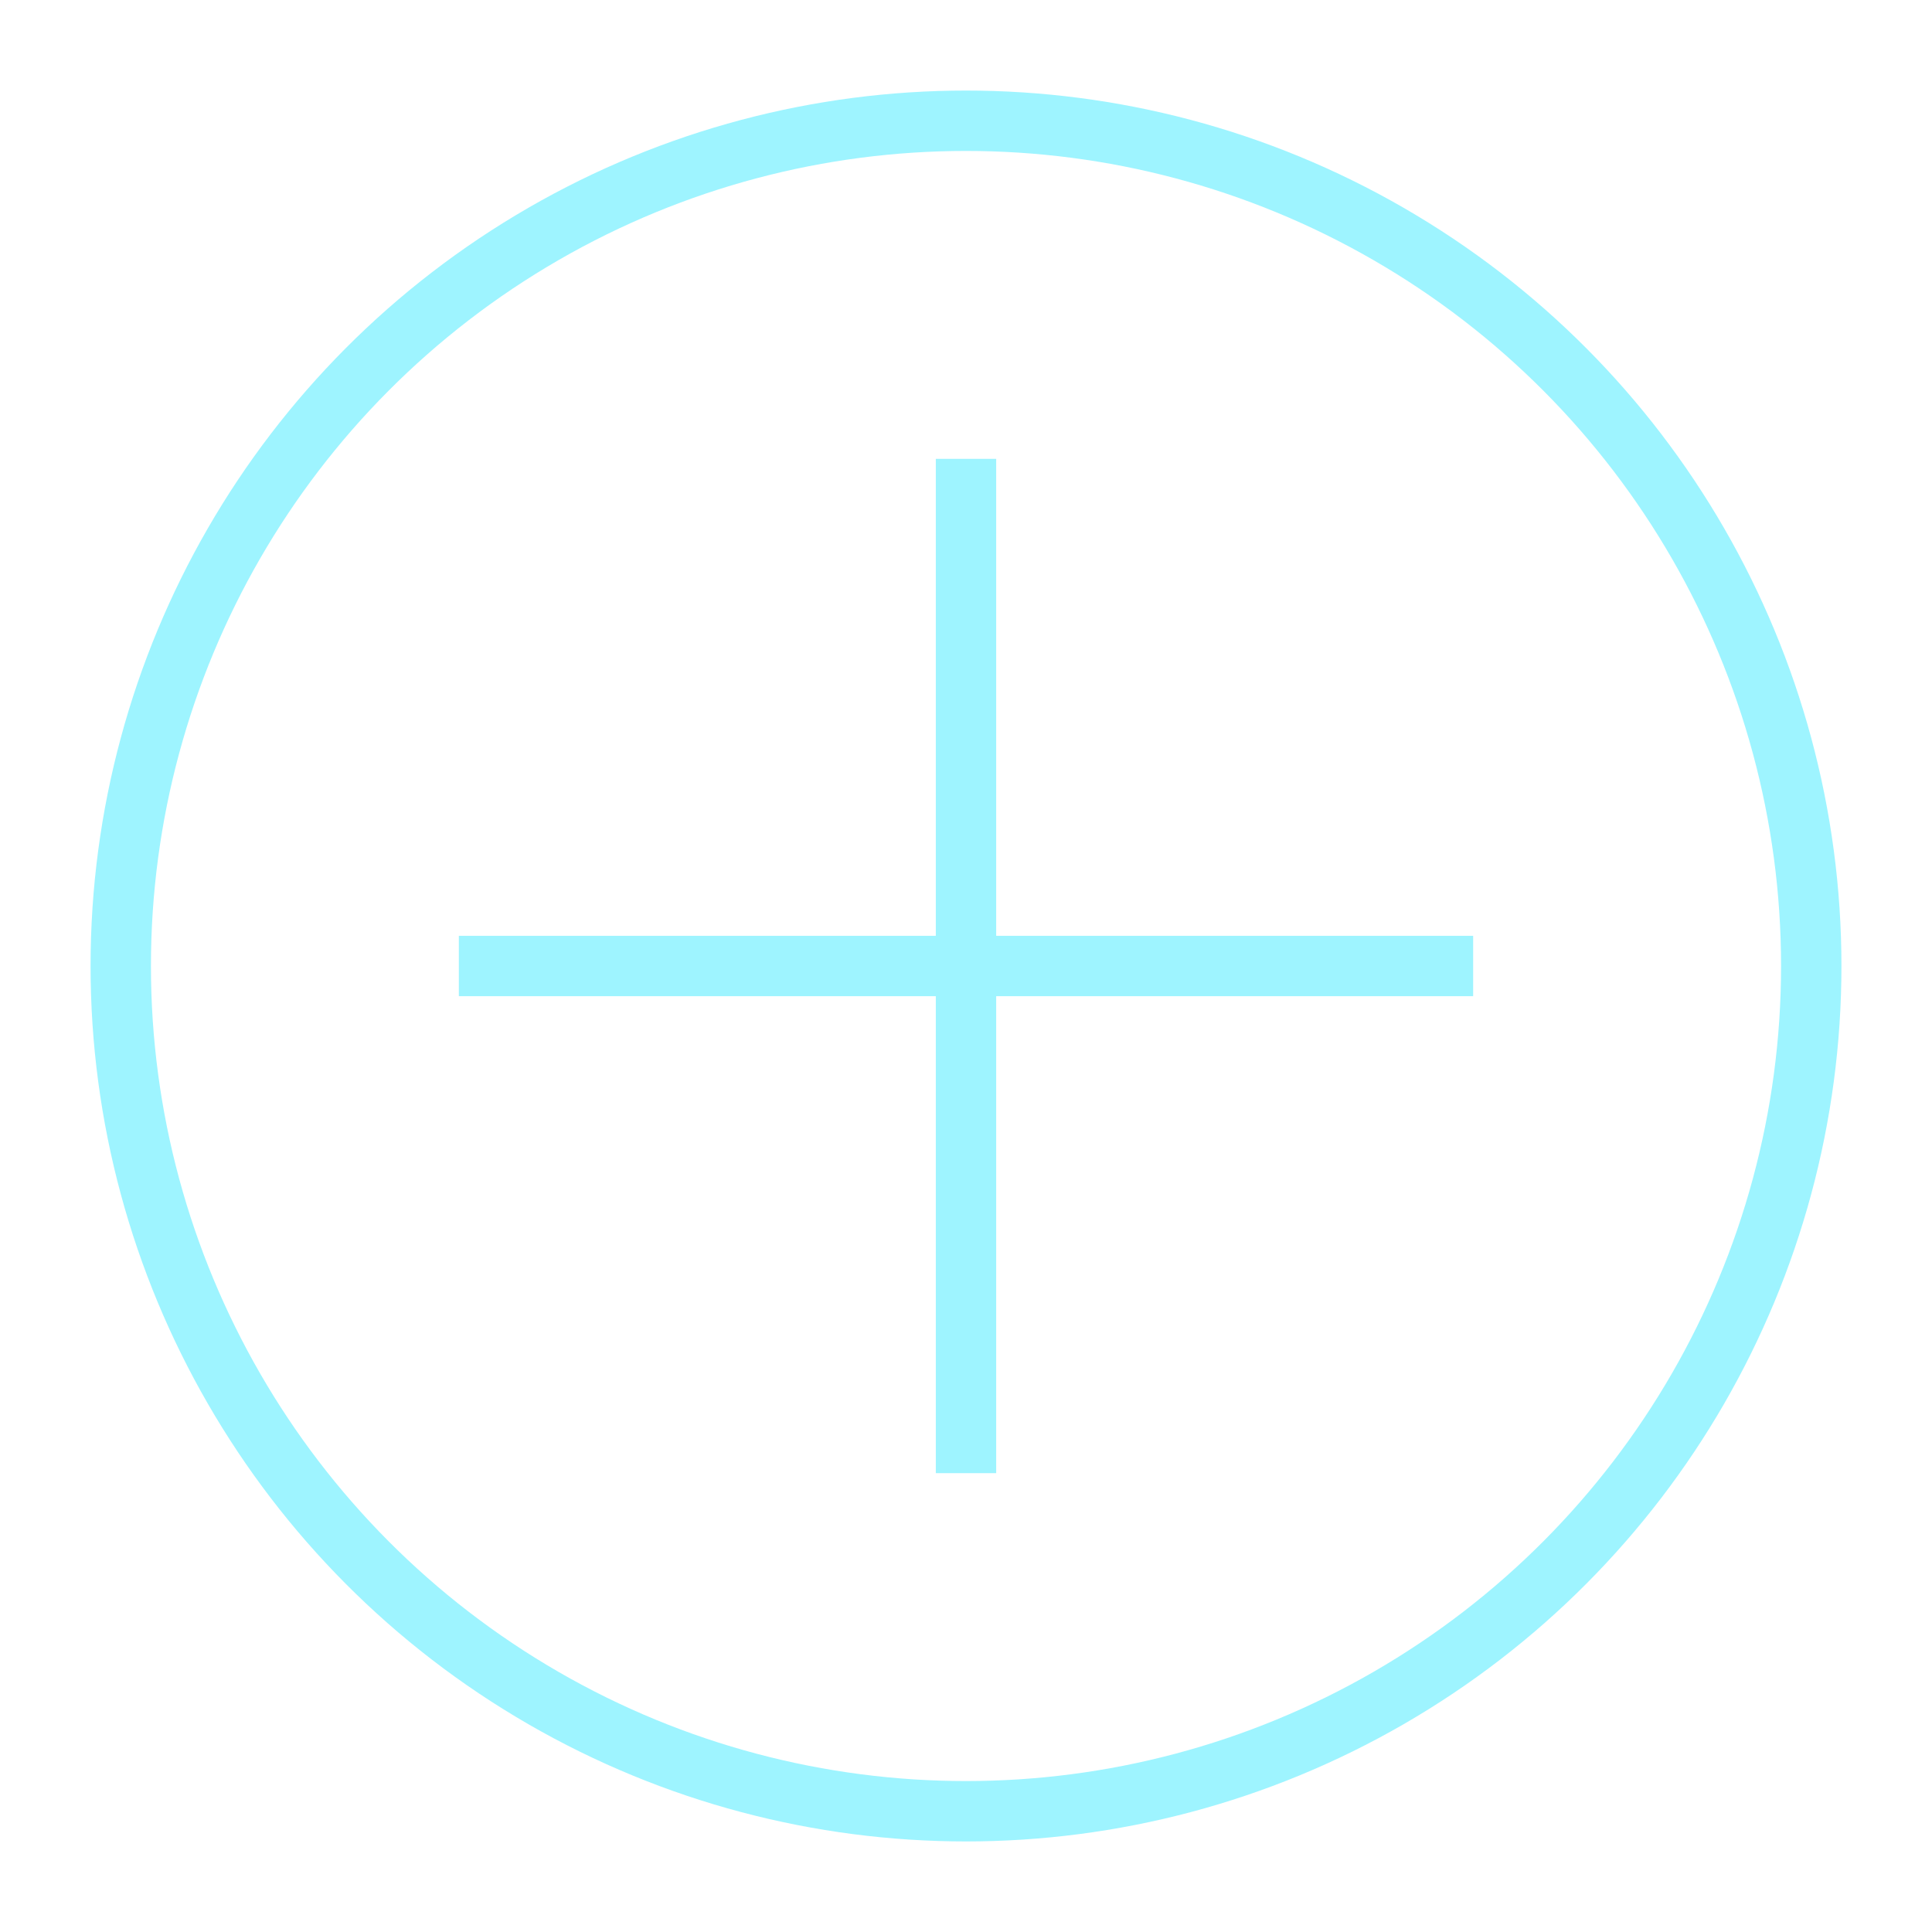 <?xml version="1.0"?>
<!DOCTYPE svg PUBLIC '-//W3C//DTD SVG 1.1//EN' 'http://www.w3.org/Graphics/SVG/1.1/DTD/svg11.dtd'>
<svg enable-background="new 0 0 32 32" version="1.1" viewBox="0 0 32 32" xml:space="preserve" xmlns="http://www.w3.org/2000/svg" xmlns:xlink="http://www.w3.org/1999/xlink">
    <g>
        <g id="Grid" />
        <g id="Meter" />
        <g id="Email" />
        <g id="Email_Notification" />
        <g id="Inbox" />
        <g id="Inbox_Notification" />
        <g id="List" />
        <g id="Grid_1_" />
        <g id="Add">
            <g>
                <circle cx="16" cy="16" fill="none" r="14" stroke="#9ef4ff" stroke-miterlimit="10" />
                <g>
                    <line fill="none" stroke="#9ef4ff" stroke-miterlimit="10" x1="16" x2="16" y1="7.6" y2="24.4" />
                    <line fill="none" stroke="#9ef4ff" stroke-miterlimit="10" x1="24.4" x2="7.6" y1="16" y2="16" />
                </g>
            </g>
        </g>
        <g id="Minus" />
        <g id="Basket" />
    </g>
</svg>